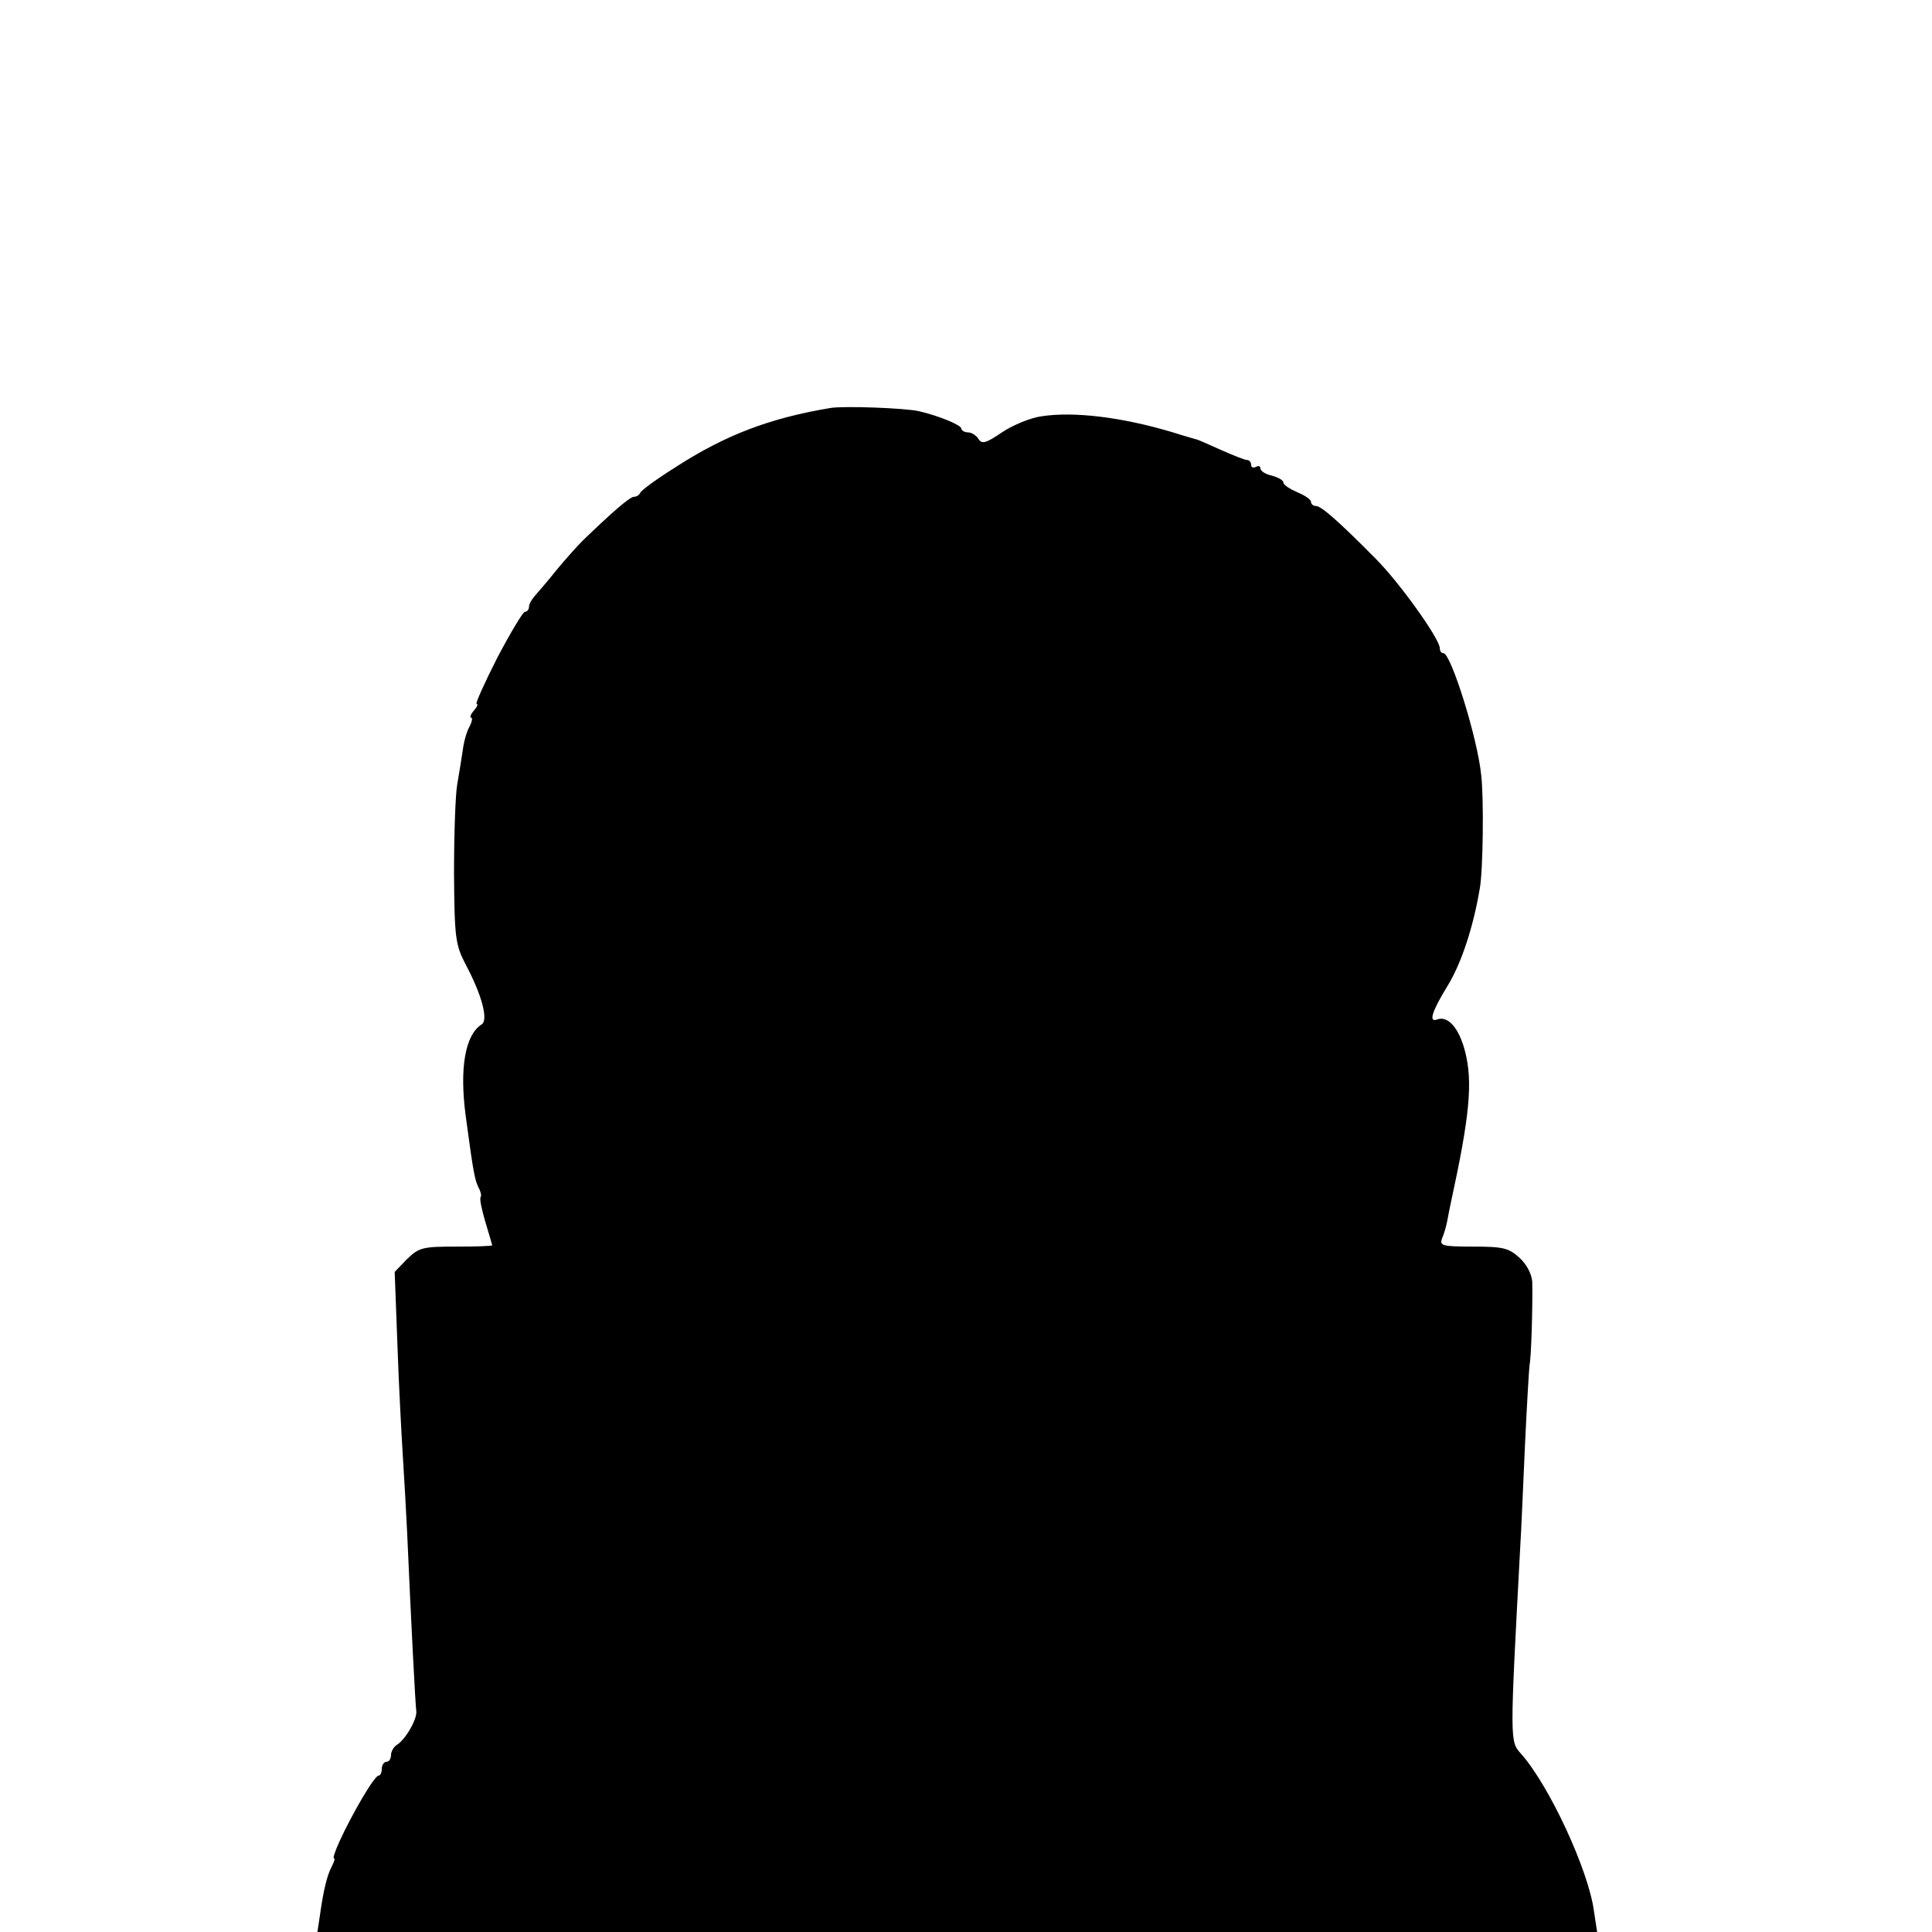 <?xml version="1.0" standalone="no"?>
<!DOCTYPE svg PUBLIC "-//W3C//DTD SVG 20010904//EN"
 "http://www.w3.org/TR/2001/REC-SVG-20010904/DTD/svg10.dtd">
<svg version="1.0" xmlns="http://www.w3.org/2000/svg"
 width="420pt" height="420pt" viewBox="0 0 420 420"
 preserveAspectRatio="xMidYMid meet">
<g transform="translate(0,420) scale(0.1,-0.1)"
fill="#000000" stroke="none">
<path d="M1805 3313 c-132 -22 -229 -59 -337 -129 -40 -25 -74 -50 -76 -55 -2
-5 -8 -9 -14 -9 -9 0 -50 -36 -112 -96 -11 -11 -37 -40 -56 -63 -19 -24 -41
-49 -47 -56 -7 -8 -13 -18 -13 -24 0 -6 -4 -11 -9 -11 -4 0 -31 -45 -60 -100
-28 -55 -48 -100 -45 -100 4 0 1 -7 -6 -15 -7 -8 -9 -15 -6 -15 4 0 2 -9 -3
-19 -6 -10 -13 -34 -15 -52 -3 -19 -8 -52 -12 -74 -4 -22 -7 -109 -7 -193 1
-142 3 -156 26 -200 35 -66 49 -120 34 -129 -36 -23 -48 -95 -35 -196 17 -127
20 -141 28 -158 5 -9 7 -18 5 -21 -3 -3 2 -27 10 -54 8 -27 15 -50 15 -51 0
-2 -35 -3 -79 -3 -72 0 -80 -2 -106 -27 l-27 -28 6 -160 c3 -88 9 -198 12
-245 3 -47 7 -119 9 -160 9 -204 18 -377 20 -390 2 -17 -23 -61 -42 -73 -7 -4
-13 -15 -13 -22 0 -8 -4 -15 -10 -15 -5 0 -10 -7 -10 -15 0 -8 -3 -15 -7 -15
-9 0 -57 -82 -85 -143 -9 -20 -15 -37 -12 -37 3 0 0 -8 -5 -18 -10 -19 -18
-51 -26 -109 l-5 -33 1391 0 1391 0 -7 46 c-12 89 -97 272 -158 341 -25 28
-25 22 -2 453 2 30 6 127 10 215 4 88 9 168 10 177 4 17 7 132 6 181 -1 17
-12 38 -27 52 -24 22 -36 25 -102 25 -67 0 -73 2 -67 18 4 9 9 26 11 37 2 11
6 31 9 45 40 184 47 258 30 324 -13 51 -37 78 -60 70 -20 -8 -13 16 22 73 30
49 56 128 70 212 7 38 9 196 3 246 -8 81 -66 265 -82 265 -5 0 -8 5 -8 11 0
20 -88 143 -139 194 -81 82 -119 115 -130 115 -6 0 -11 4 -11 9 0 5 -13 14
-30 21 -16 7 -30 16 -30 21 0 5 -11 11 -25 15 -14 3 -25 10 -25 16 0 5 -4 6
-10 3 -5 -3 -10 -1 -10 4 0 6 -4 11 -9 11 -5 0 -30 10 -57 22 -27 12 -51 23
-54 23 -3 1 -25 7 -50 15 -110 33 -215 46 -286 35 -23 -3 -62 -19 -86 -35 -35
-24 -44 -26 -51 -14 -4 7 -15 14 -22 14 -8 0 -15 4 -15 8 0 8 -49 28 -92 38
-29 7 -166 12 -193 7z"/>
</g>
</svg>
